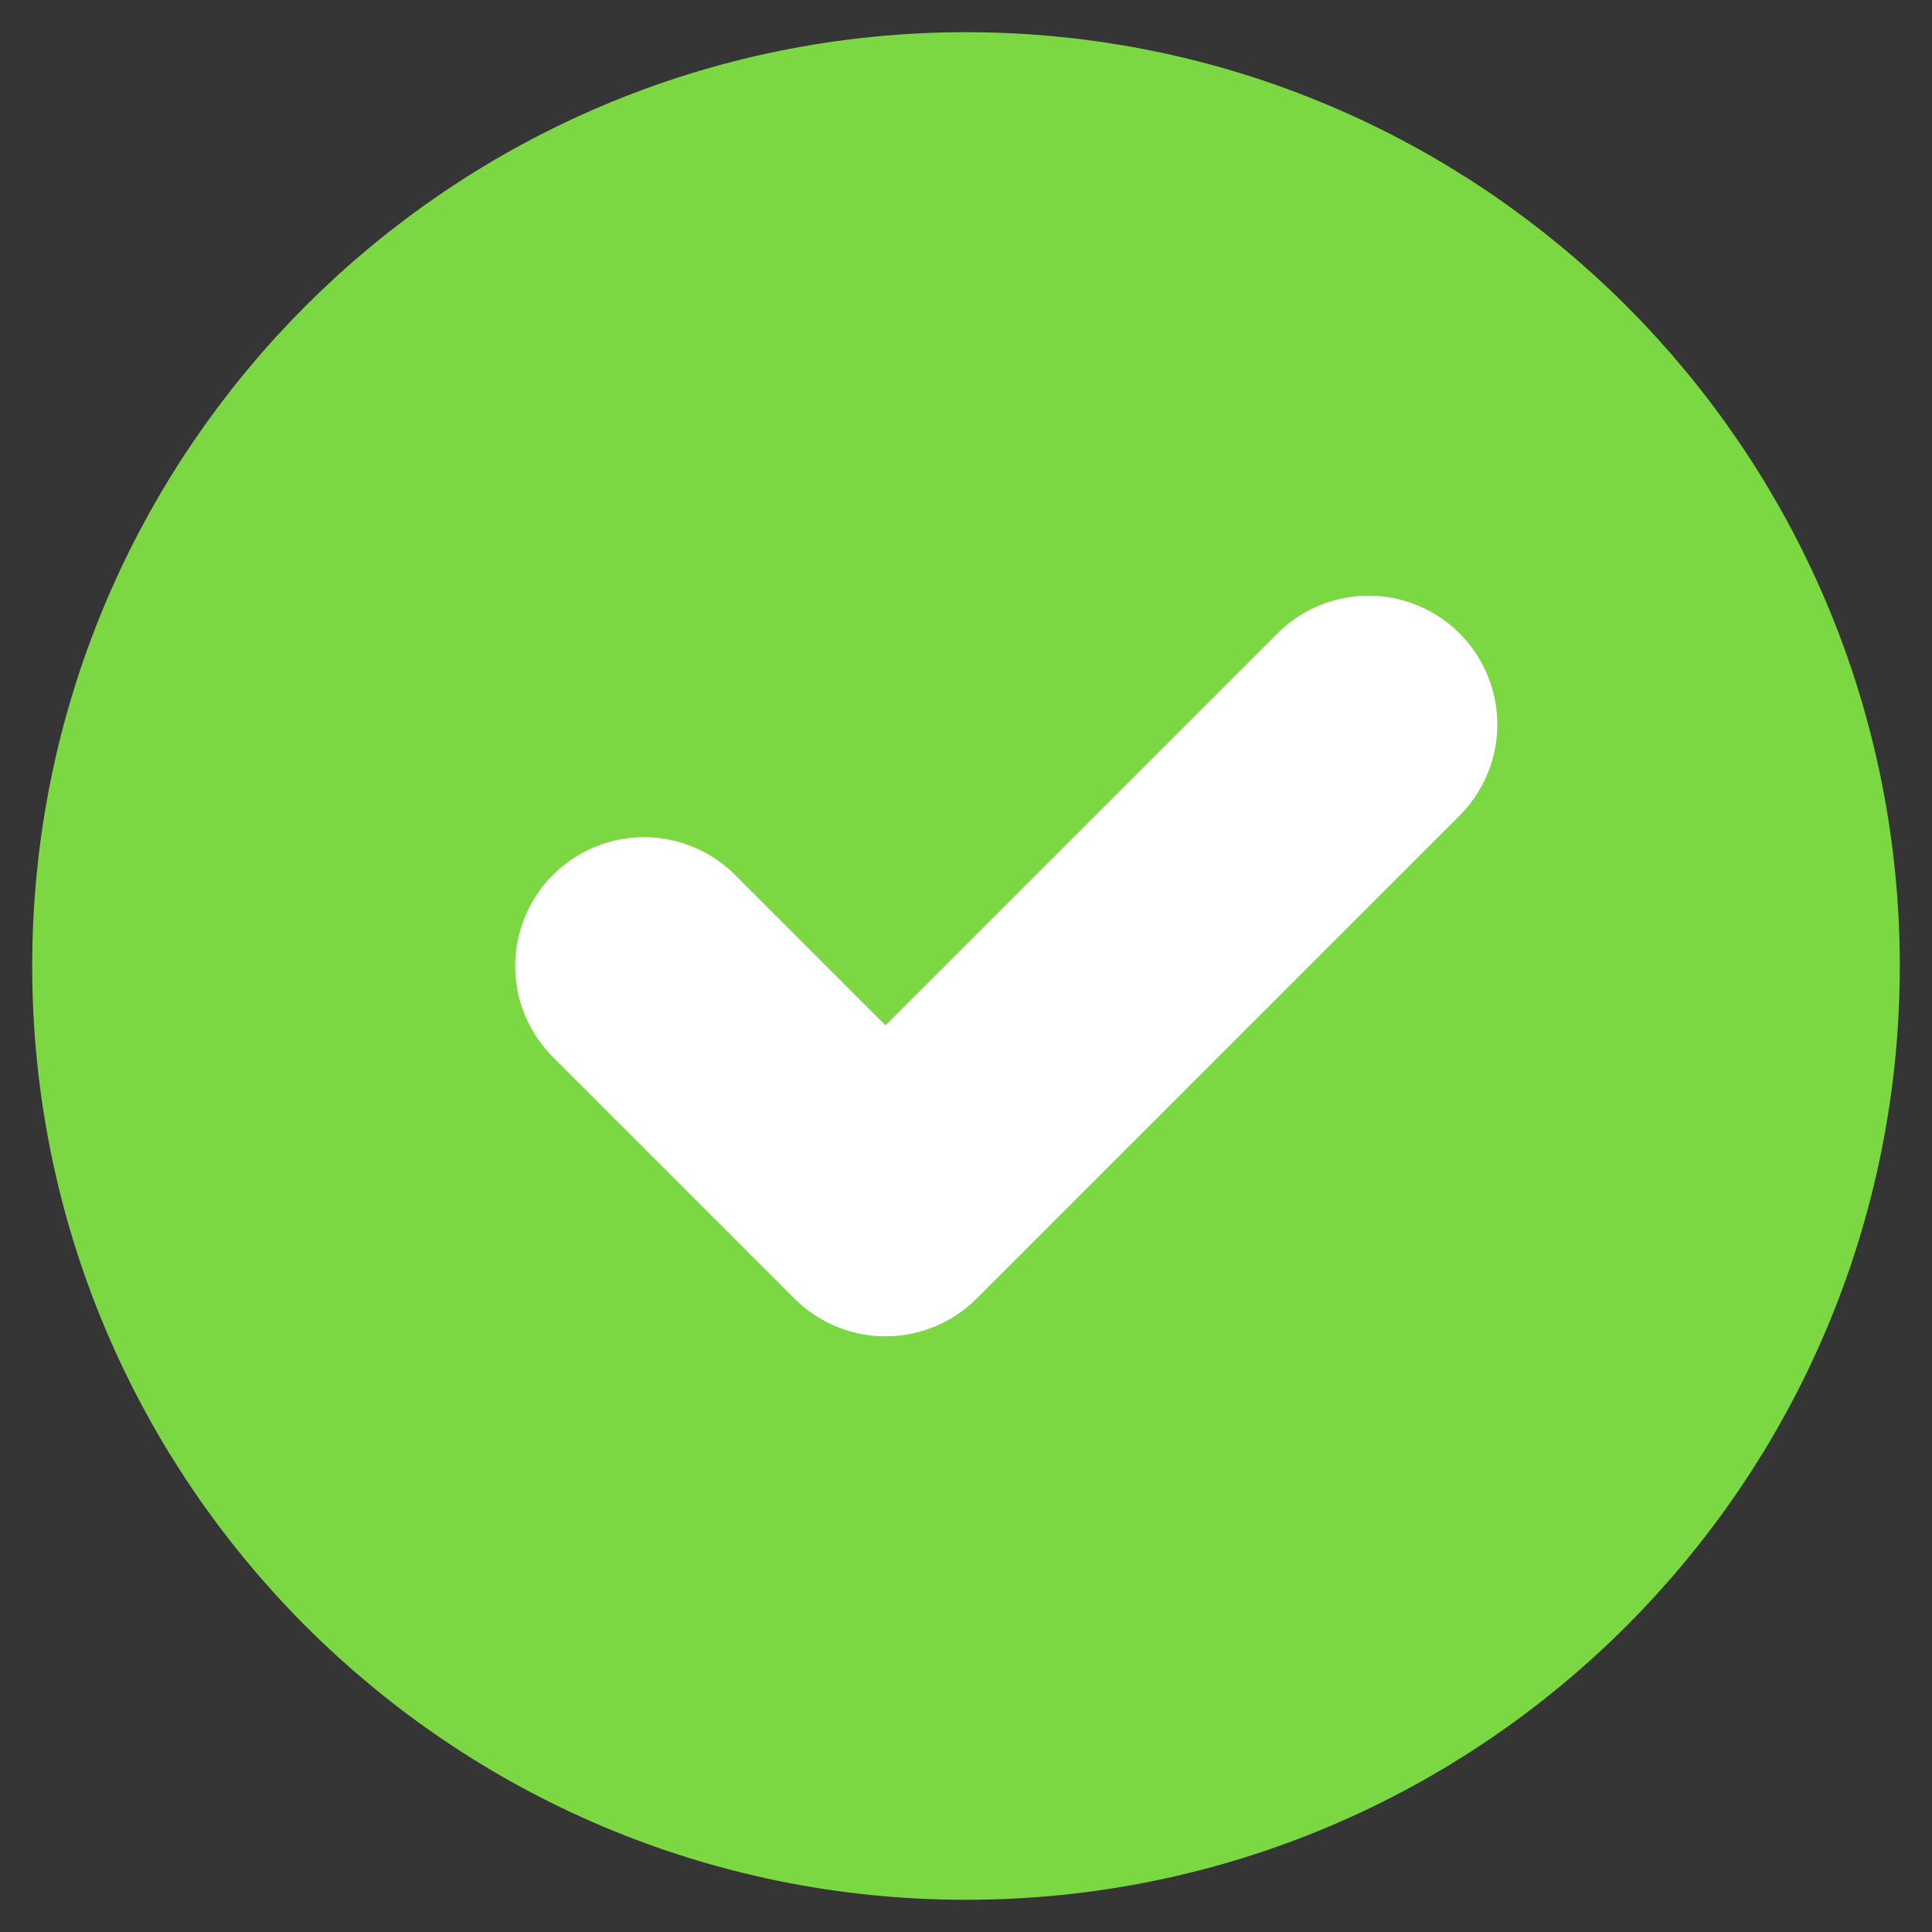 <svg width="15" height="15" viewBox="0 0 15 15" fill="none" xmlns="http://www.w3.org/2000/svg">
<rect x="0" y="0" width="15" height="15" fill="#333333" stroke="none"/>
<g clip-path="url(#clip0_4899_15090)">
<path d="M15 0H0V15H15V0Z" fill="white" fill-opacity="0.01"/>
<path d="M7.5 13.75C9.226 13.75 10.788 13.05 11.919 11.919C13.05 10.788 13.75 9.226 13.75 7.5C13.75 5.774 13.05 4.212 11.919 3.081C10.788 1.95 9.226 1.25 7.5 1.25C5.774 1.25 4.212 1.95 3.081 3.081C1.95 4.212 1.25 5.774 1.25 7.5C1.25 9.226 1.95 10.788 3.081 11.919C4.212 13.05 5.774 13.75 7.5 13.75Z" fill="#7BD742" stroke="#7BD742" stroke-width="2" stroke-linejoin="round"/>
<path d="M5 7.5L6.875 9.375L10.625 5.625" stroke="white" stroke-width="2" stroke-linecap="round" stroke-linejoin="round"/>
</g>
<defs>
<clipPath id="clip0_4899_15090">
<rect width="15" height="15" fill="white"/>
</clipPath>
</defs>
</svg>
